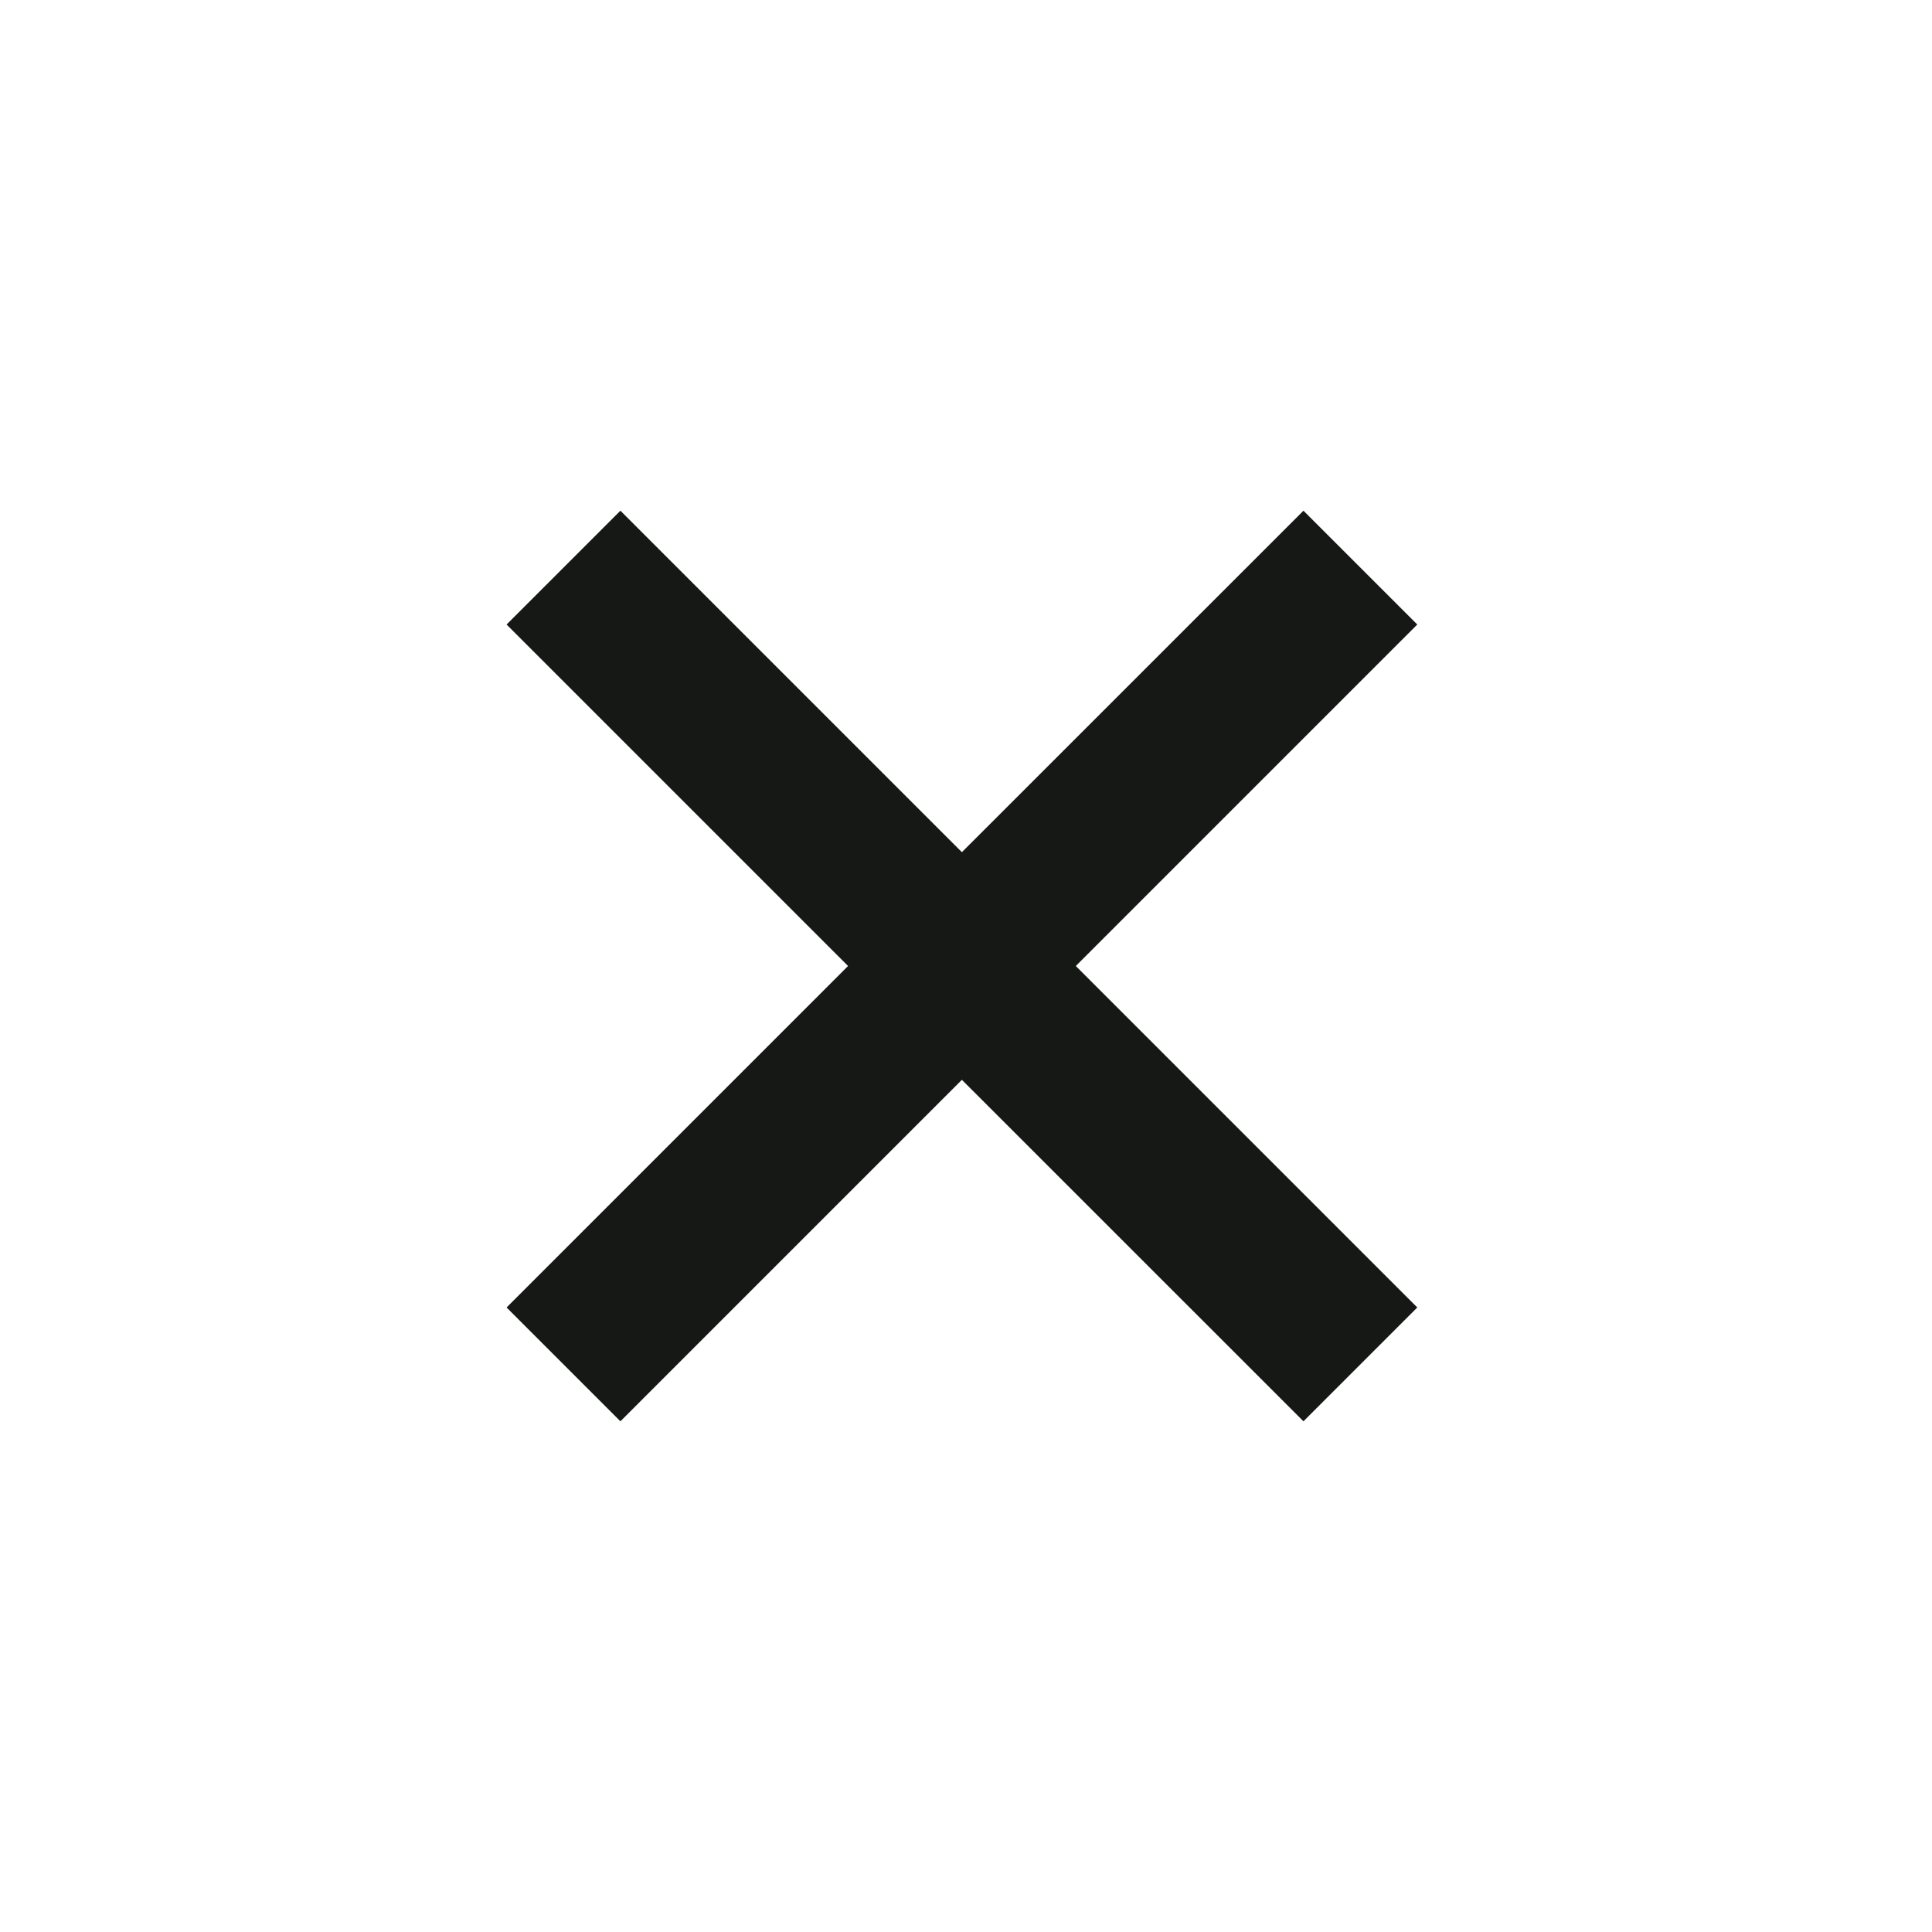 <svg xmlns="http://www.w3.org/2000/svg" width="24" height="24" viewBox="0 0 24 24" style="fill: rgba(22, 24, 22, 1);transform: ;msFilter:;"><path d="m16.192 6.344-4.243 4.242-4.242-4.242-1.414 1.414L10.535 12l-4.242 4.242 1.414 1.414 4.242-4.242 4.243 4.242 1.414-1.414L13.364 12l4.242-4.242z"></path></svg>